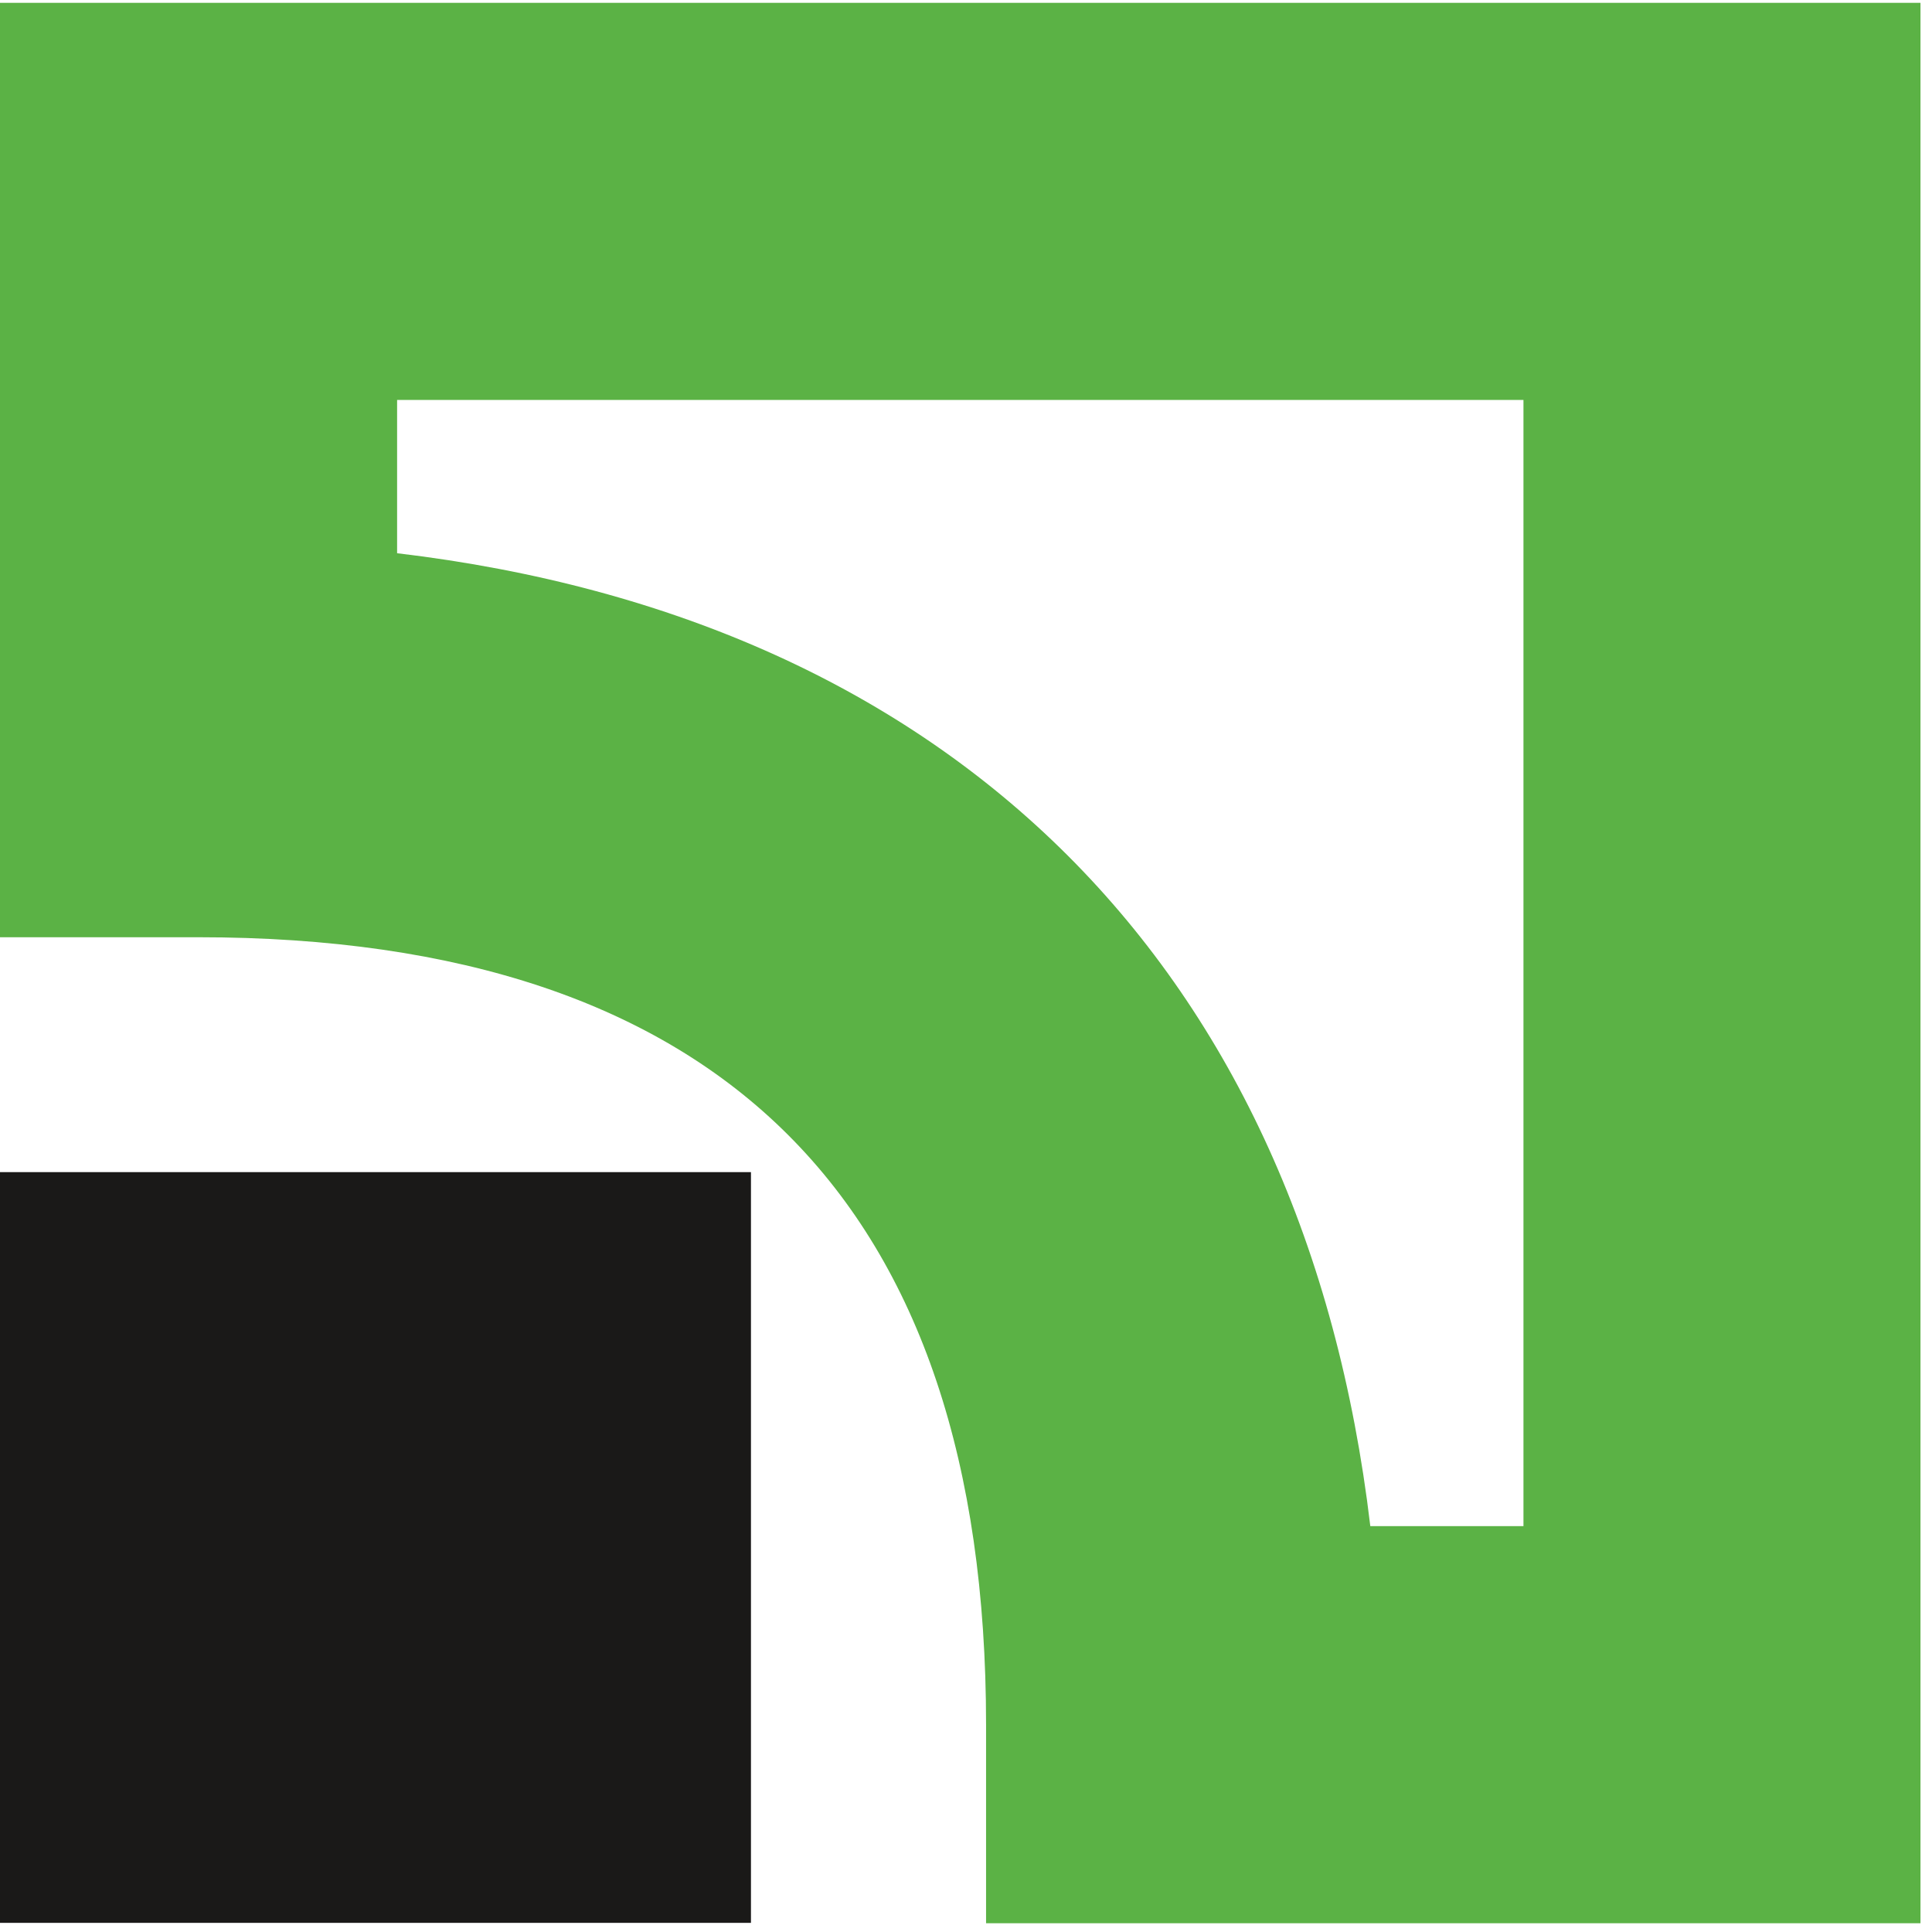 <?xml version="1.0" encoding="UTF-8" standalone="no"?>
<svg width="26px" height="26px" viewBox="0 0 26 26" version="1.1" xmlns="http://www.w3.org/2000/svg" xmlns:xlink="http://www.w3.org/1999/xlink" xmlns:sketch="http://www.bohemiancoding.com/sketch/ns">
    <!-- Generator: Sketch 3.3 (11970) - http://www.bohemiancoding.com/sketch -->
    <title>Slice 1</title>
    <desc>Created with Sketch.</desc>
    <defs></defs>
    <g id="Page-1" stroke="none" stroke-width="1" fill="none" fill-rule="evenodd" sketch:type="MSPage">
        <g id="Fill-17-+-Fill-18" sketch:type="MSLayerGroup">
            <path d="M0,15.774 L10.106,15.774 L10.106,25.877 L0,25.877 L0,15.774 Z" id="Fill-17" fill="#1A1918" sketch:type="MSShapeGroup"></path>
            <path d="M0,0.038 L0,12.613 L2.672,12.613 C9.703,12.613 13.27,16.18 13.27,23.209 L13.27,25.882 L25.845,25.882 L25.845,0.038 L0,0.038 L0,0.038 Z M20.502,5.382 L20.502,5.382 L20.502,20.538 L18.441,20.538 C17.552,13.042 12.838,8.334 5.344,7.445 L5.344,5.382 L20.502,5.382 L20.502,5.382 Z" id="Fill-18" fill="#5BB245" sketch:type="MSShapeGroup"></path>
        </g>
    </g>
</svg>